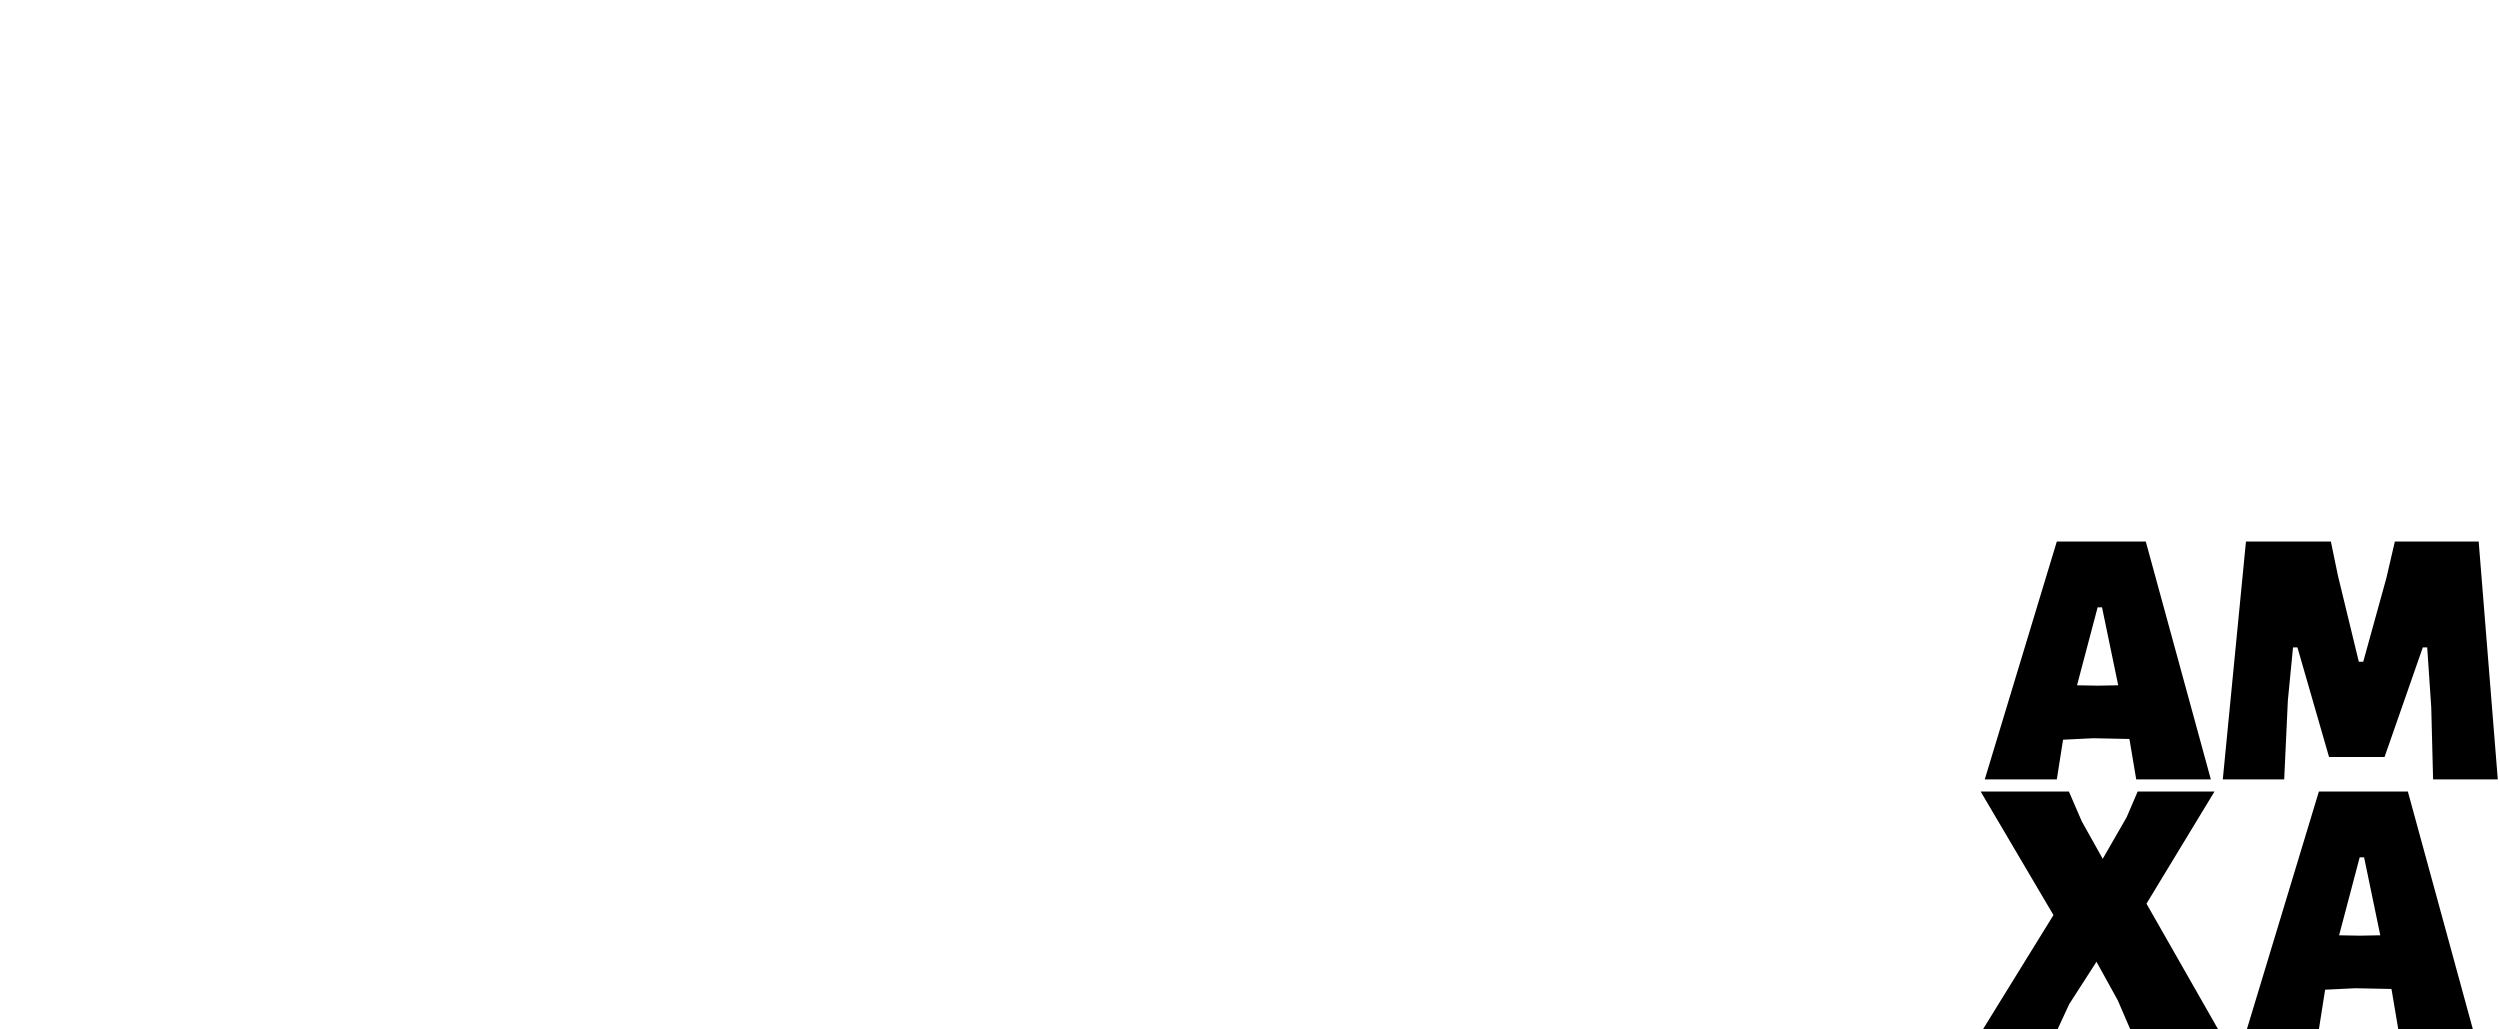 <svg width="1020" height="420" viewBox="0 0 1020 420" fill="none" xmlns="http://www.w3.org/2000/svg">
<rect x="0" y="0" width="1020" height="420" fill="#808080" stroke="none"/>
<g clip-path="url(#clip0)">
<rect width="1020" height="420" fill="white"/>
<path d="M1019.1 318H992.7L991.95 288.6L990.3 264.15H988.5L972.9 308.85H950.25L937.35 264.15H935.55L933.45 285.75L931.95 318H906.9L916.35 220.95H951L953.85 234.75L962.4 270H964.2L973.65 235.8L977.1 220.95H1011.3L1019.1 318ZM1008.95 420H978.503L975.803 403.95L975.653 403.5L960.953 403.2L948.653 403.8L946.103 420H916.703L946.103 322.95H982.403L1008.95 420ZM971.153 381.6L964.553 349.8H962.753L954.353 381.6L962.753 381.75L971.153 381.6Z" fill="black"/>
<path d="M902.029 318H871.579L868.879 301.95L868.729 301.5L854.029 301.2L841.729 301.8L839.179 318H809.779L839.179 220.95H875.479L902.029 318ZM864.229 279.6L857.629 247.8H855.829L847.429 279.6L855.829 279.75L864.229 279.6ZM875.762 368.7L905.012 420H869.162L864.062 408.15L855.362 392.4L844.262 409.65L839.462 420H809.012L837.812 373.35L808.112 322.95H844.112L849.362 335.1L857.912 350.4L867.662 333.45L872.162 322.95H903.512L875.762 368.7Z" fill="black"/>
</g>
<defs>
<clipPath id="clip0">
<rect width="1020" height="420" fill="white"/>
</clipPath>
</defs>
</svg>
